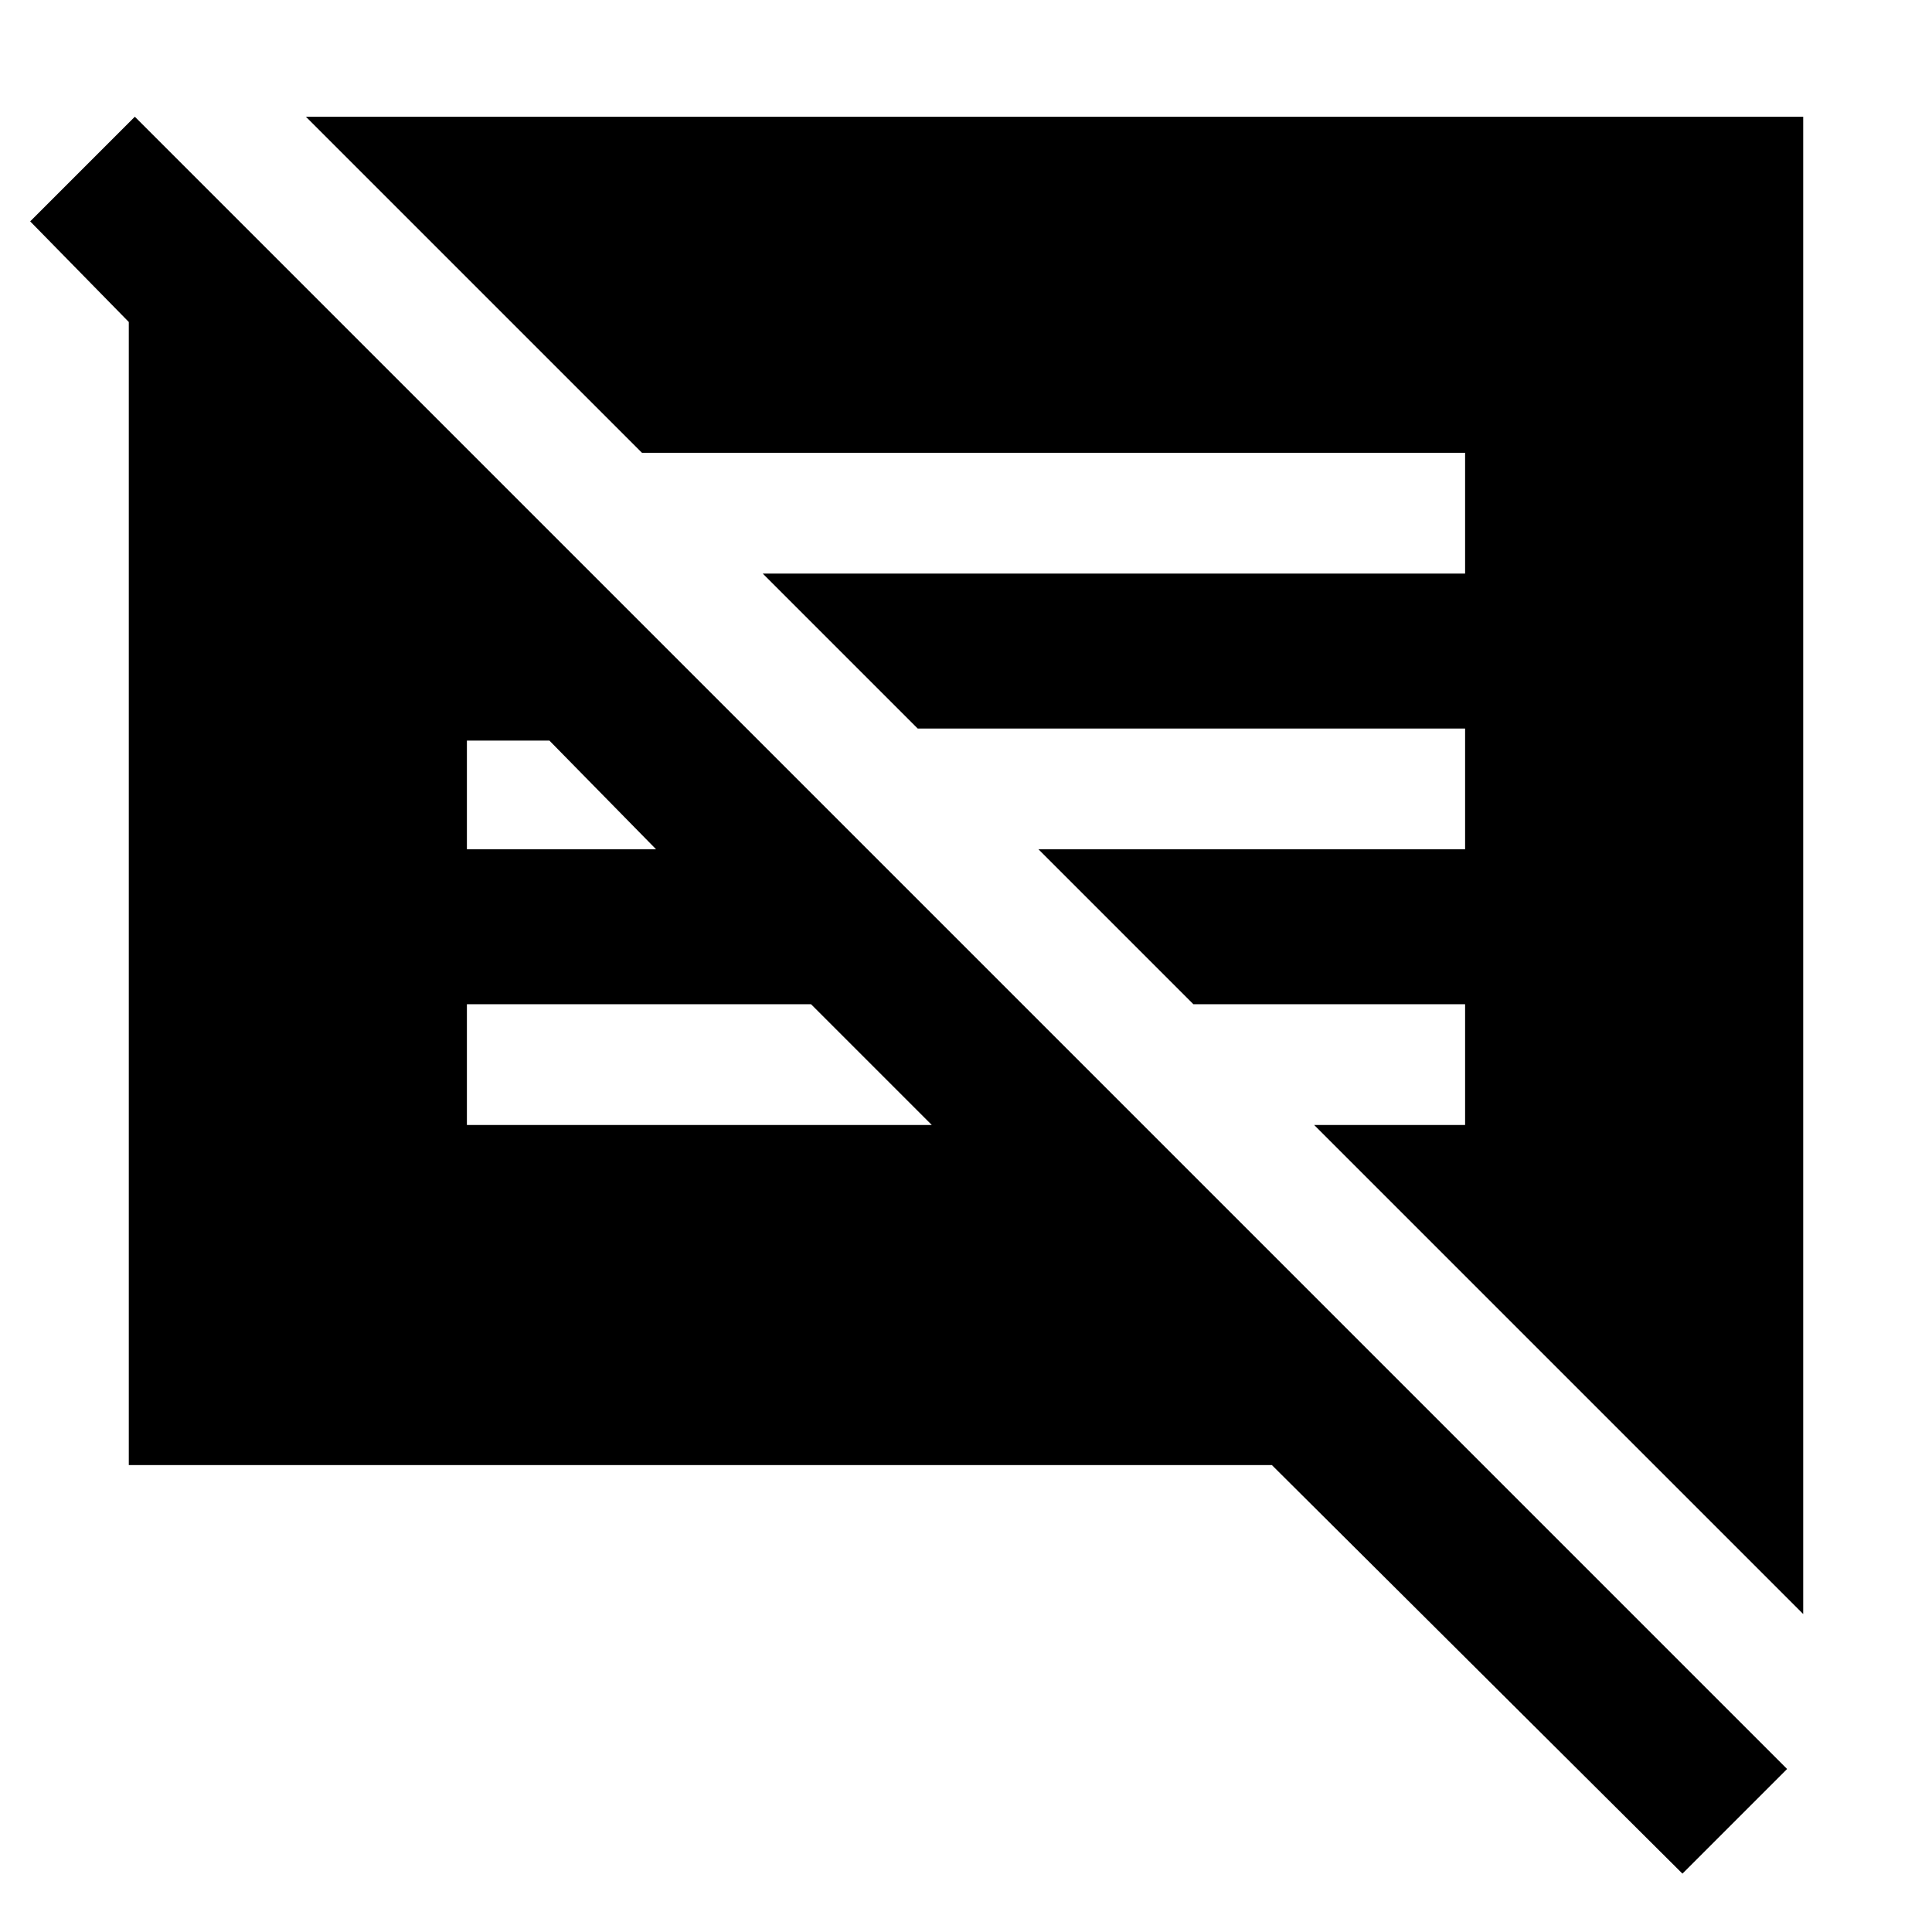 <svg xmlns="http://www.w3.org/2000/svg" height="48" width="48"><path d="M41.8 46.55 31.6 36.4H3.2V8L0.75 5.5L3.35 2.9L44.4 43.95ZM44.8 40.1 32.65 27.95H36.4V24.95H29.65L25.8 21.1H36.4V18.1H22.8L18.95 14.25H36.4V11.25H15.95L7.6 2.9H44.8ZM11.6 27.95H23.15L20.15 24.95H11.6ZM11.6 21.1H16.3L13.65 18.4H11.6Z"/></svg>